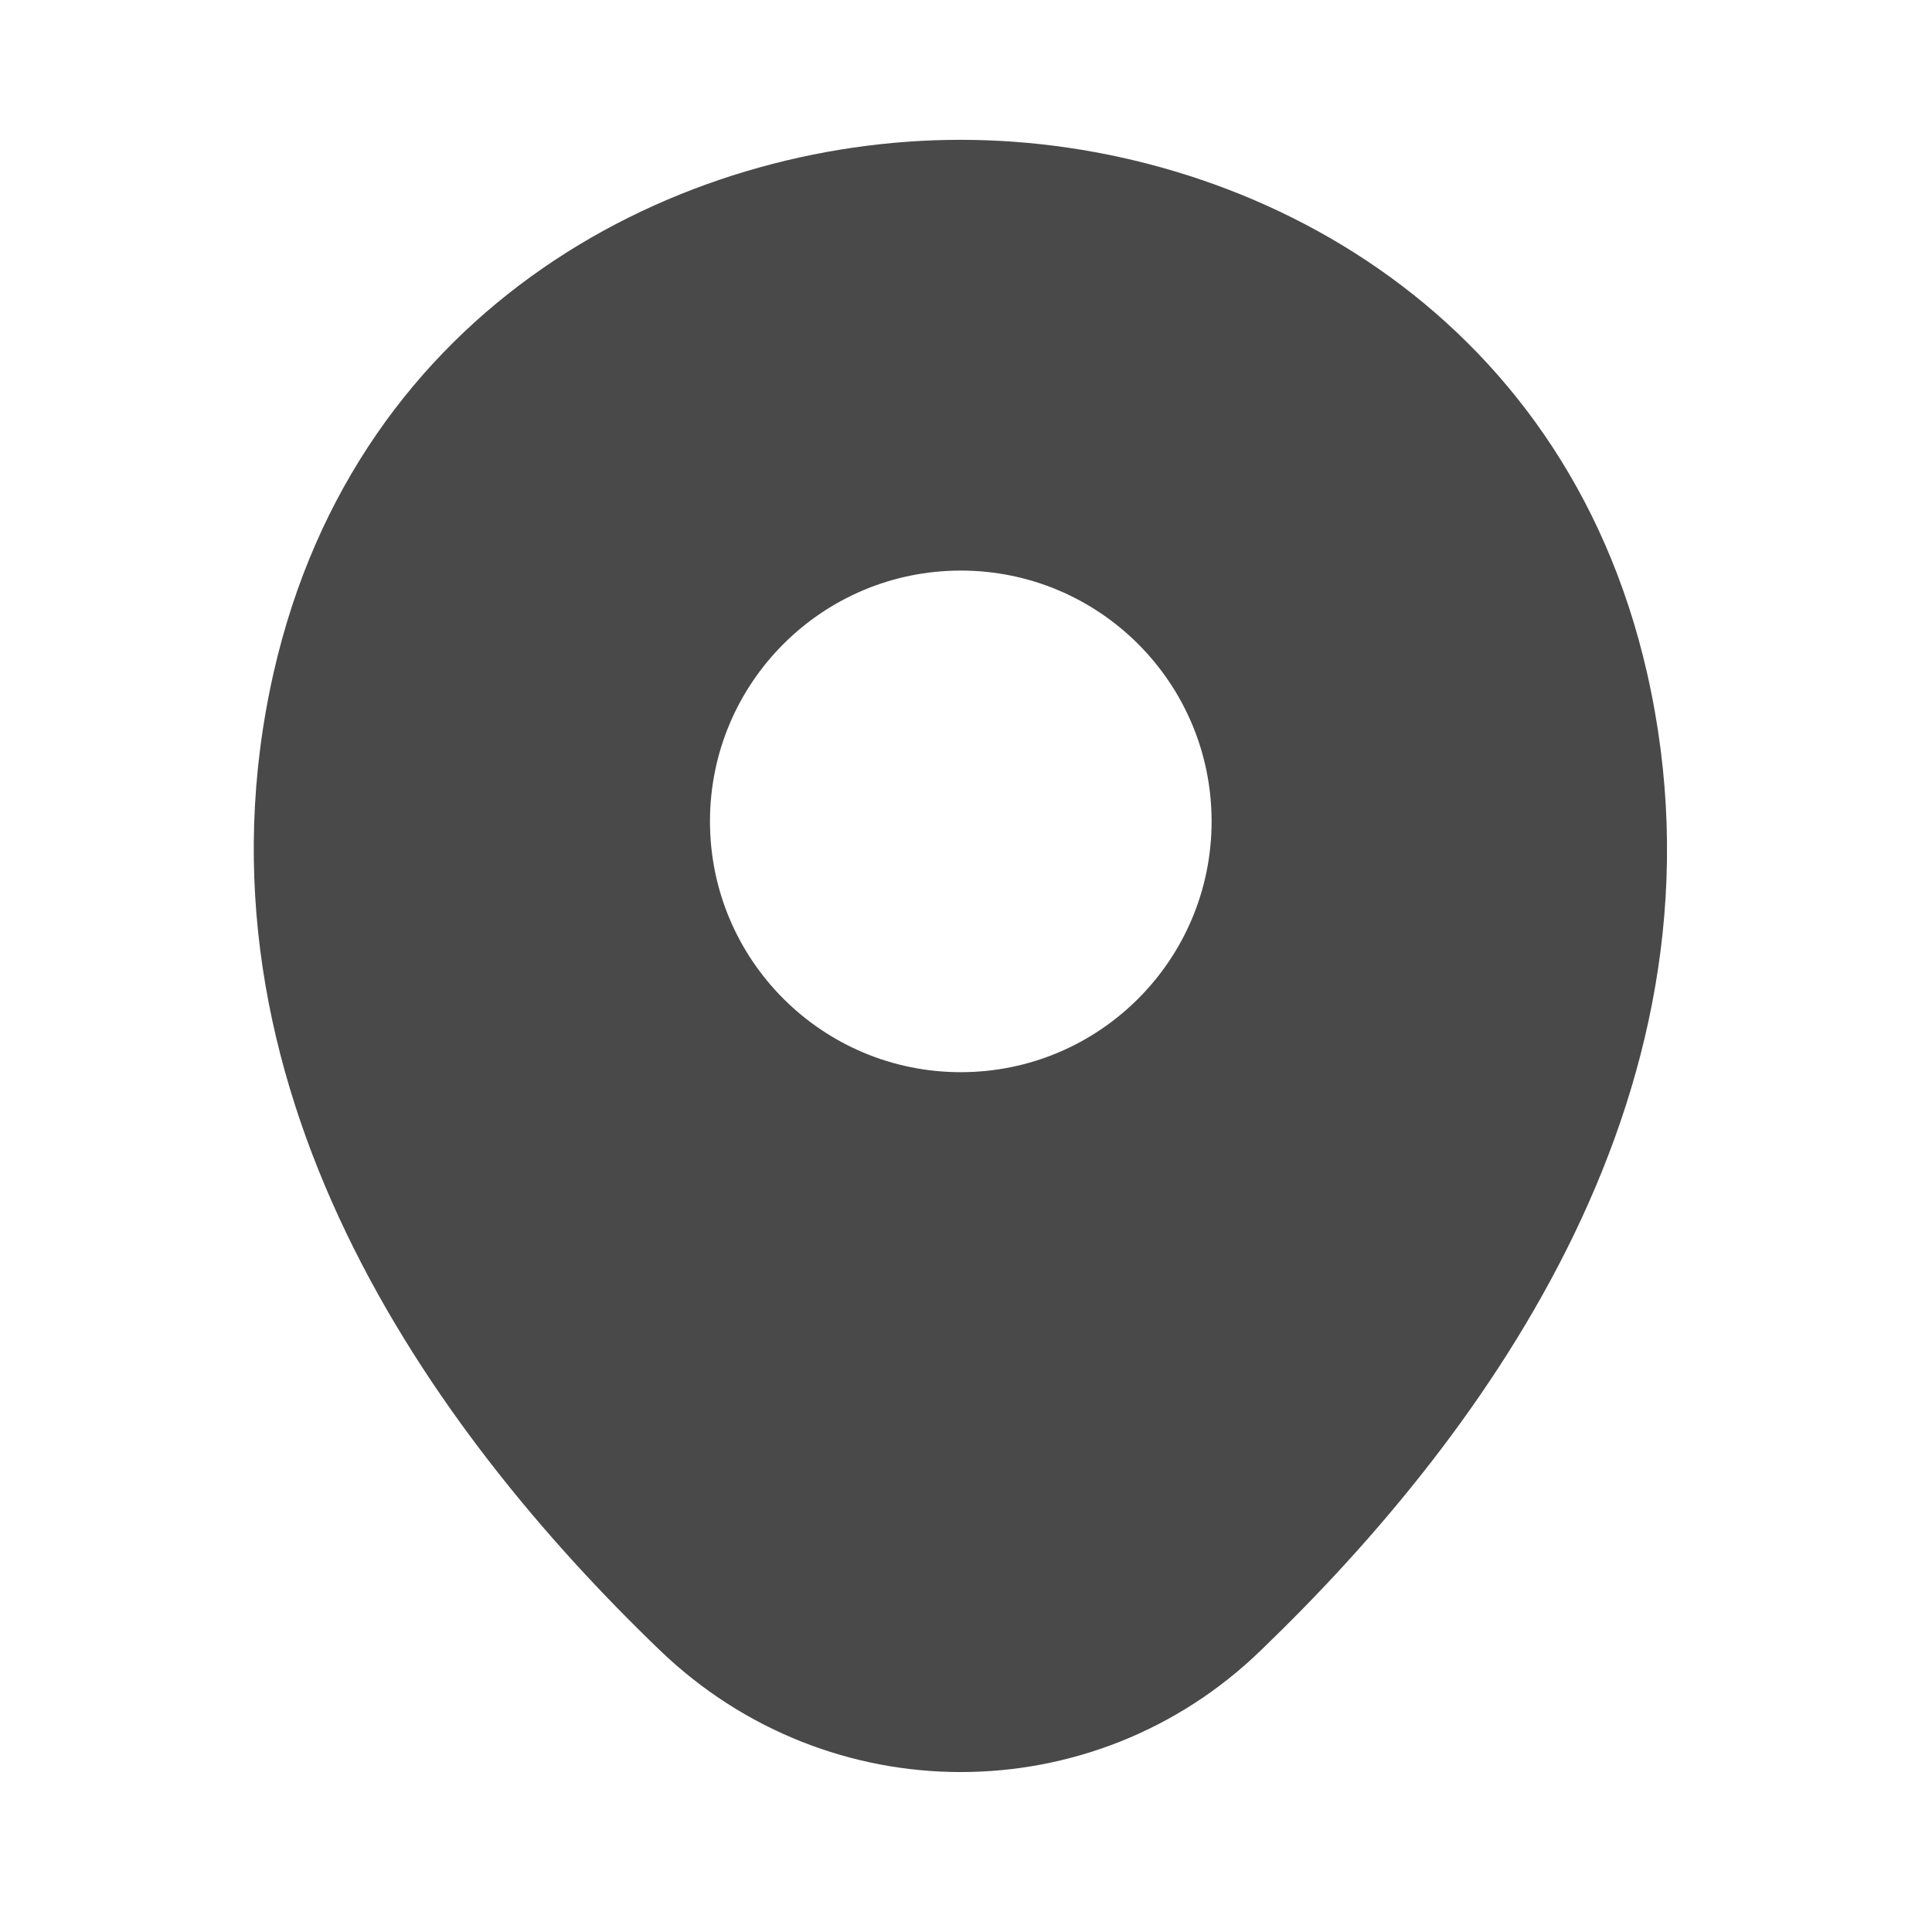 <svg width="91" height="91" viewBox="0 0 91 91" fill="none" xmlns="http://www.w3.org/2000/svg">
<path d="M77.582 31.712C73.644 14.386 58.531 6.586 45.255 6.586C45.255 6.586 45.255 6.586 45.217 6.586C31.979 6.586 16.828 14.349 12.89 31.675C8.502 51.026 20.353 67.415 31.079 77.728C35.054 81.553 40.154 83.466 45.255 83.466C50.355 83.466 55.456 81.553 59.393 77.728C70.119 67.415 81.97 51.064 77.582 31.712ZM45.255 50.501C38.729 50.501 33.441 45.213 33.441 38.688C33.441 32.163 38.729 26.875 45.255 26.875C51.78 26.875 57.068 32.163 57.068 38.688C57.068 45.213 51.78 50.501 45.255 50.501Z" fill="#494949"/>
</svg>
